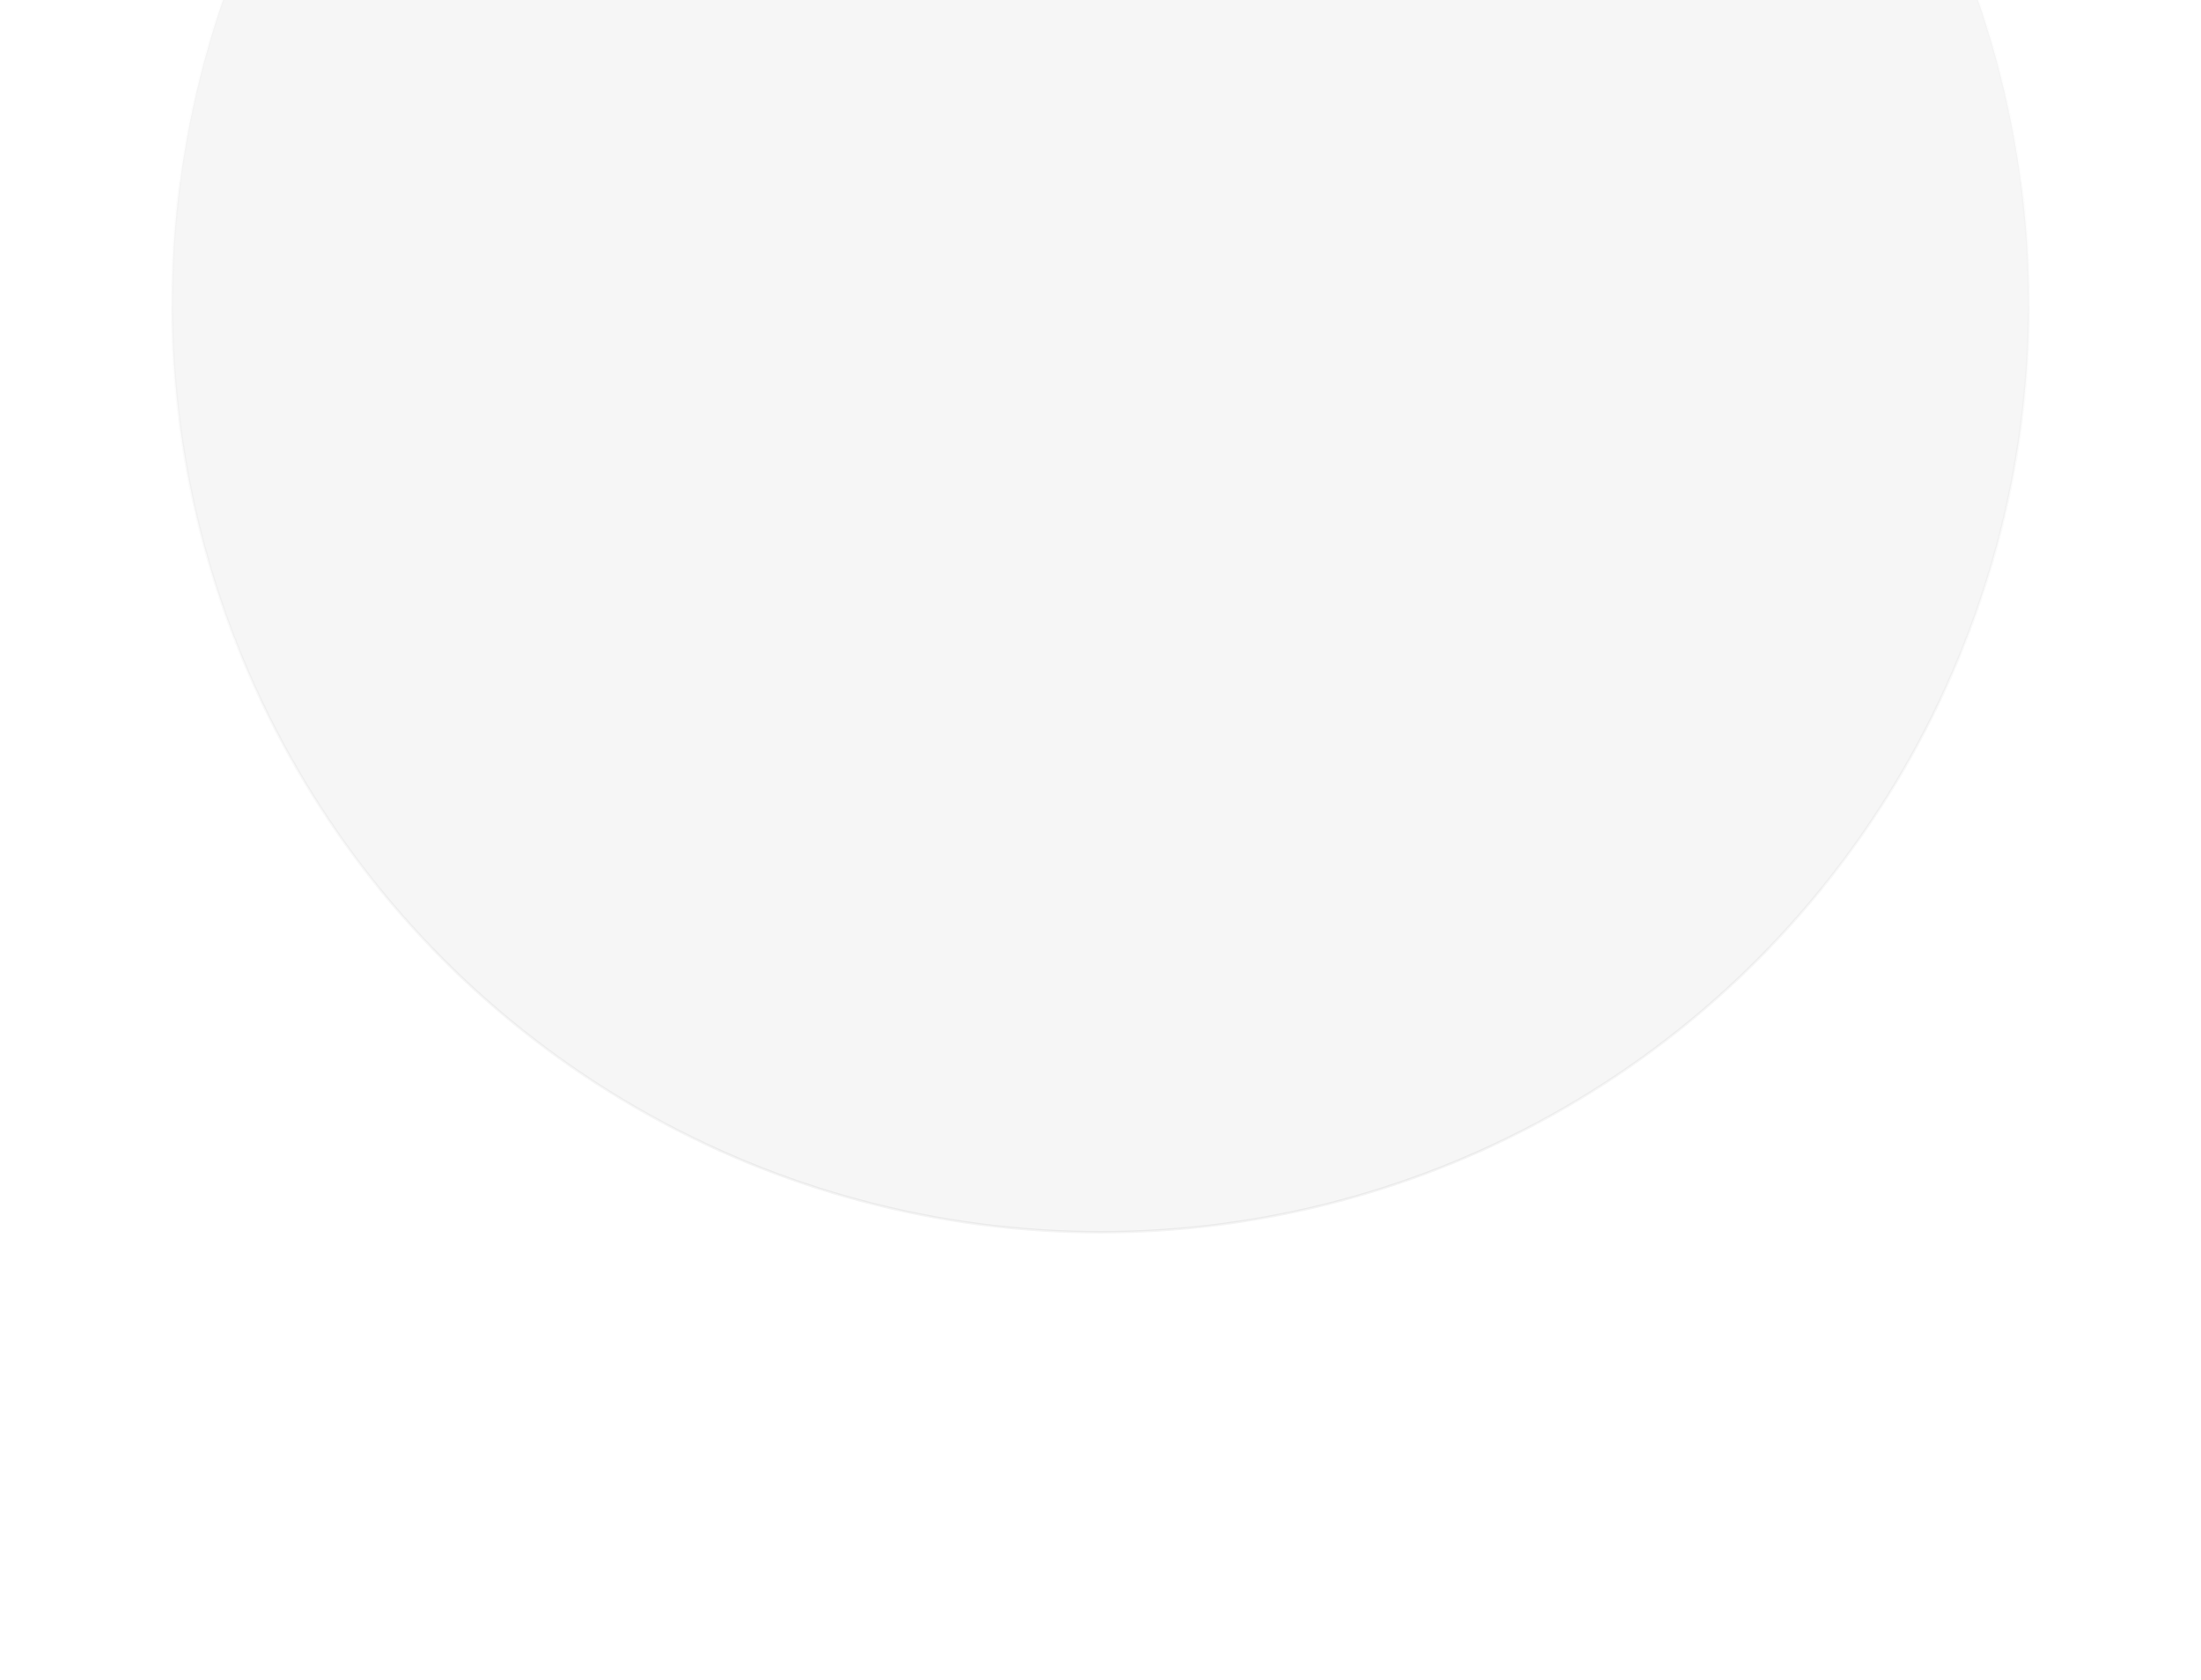 <svg width="870" height="664" viewBox="0 0 870 664" xmlns="http://www.w3.org/2000/svg">
    <defs>
        <linearGradient x1="50%" y1="0%" x2="50%" y2="100%" id="a">
            <stop stop-color="#fff" stop-opacity=".012" offset="0%"/>
            <stop stop-opacity=".043" offset="100%"/>
        </linearGradient>
        <filter x="-50%" y="-50%" width="200%" height="200%" filterUnits="objectBoundingBox" id="b">
            <feMorphology radius="16" in="SourceAlpha" operator="dilate" result="shadowSpreadOuter1"/>
            <feOffset dy="5" in="shadowSpreadOuter1" result="shadowOffsetOuter1"/>
            <feGaussianBlur stdDeviation="26" in="shadowOffsetOuter1" result="shadowBlurOuter1"/>
            <feColorMatrix values="0 0 0 0 0 0 0 0 0 0 0 0 0 0 0 0 0 0 0.106 0" in="shadowBlurOuter1" result="shadowMatrixOuter1"/>
            <feMorphology radius="13" in="SourceAlpha" operator="dilate" result="shadowSpreadInner1"/>
            <feOffset dy="-27" in="shadowSpreadInner1" result="shadowOffsetInner1"/>
            <feGaussianBlur stdDeviation="16" in="shadowOffsetInner1" result="shadowBlurInner1"/>
            <feComposite in="shadowBlurInner1" in2="SourceAlpha" operator="arithmetic" k2="-1" k3="1" result="shadowInnerInner1"/>
            <feColorMatrix values="0 0 0 0 0 0 0 0 0 0 0 0 0 0 0 0 0 0 0.05 0" in="shadowInnerInner1" result="shadowMatrixInner1"/>
            <feMorphology radius="41" in="SourceAlpha" operator="dilate" result="shadowSpreadInner2"/>
            <feOffset dy="-82" in="shadowSpreadInner2" result="shadowOffsetInner2"/>
            <feGaussianBlur stdDeviation="125" in="shadowOffsetInner2" result="shadowBlurInner2"/>
            <feComposite in="shadowBlurInner2" in2="SourceAlpha" operator="arithmetic" k2="-1" k3="1" result="shadowInnerInner2"/>
            <feColorMatrix values="0 0 0 0 0 0 0 0 0 0 0 0 0 0 0 0 0 0 0.078 0" in="shadowInnerInner2" result="shadowMatrixInner2"/>
            <feMerge>
                <feMergeNode in="shadowMatrixOuter1"/>
                <feMergeNode in="SourceGraphic"/>
                <feMergeNode in="shadowMatrixInner1"/>
                <feMergeNode in="shadowMatrixInner2"/>
            </feMerge>
        </filter>
    </defs>
    <circle cx="640" cy="224" r="367" transform="translate(-205)" stroke="url(#a)" filter="url(#b)" fill="#F6F6F6"/>
</svg>